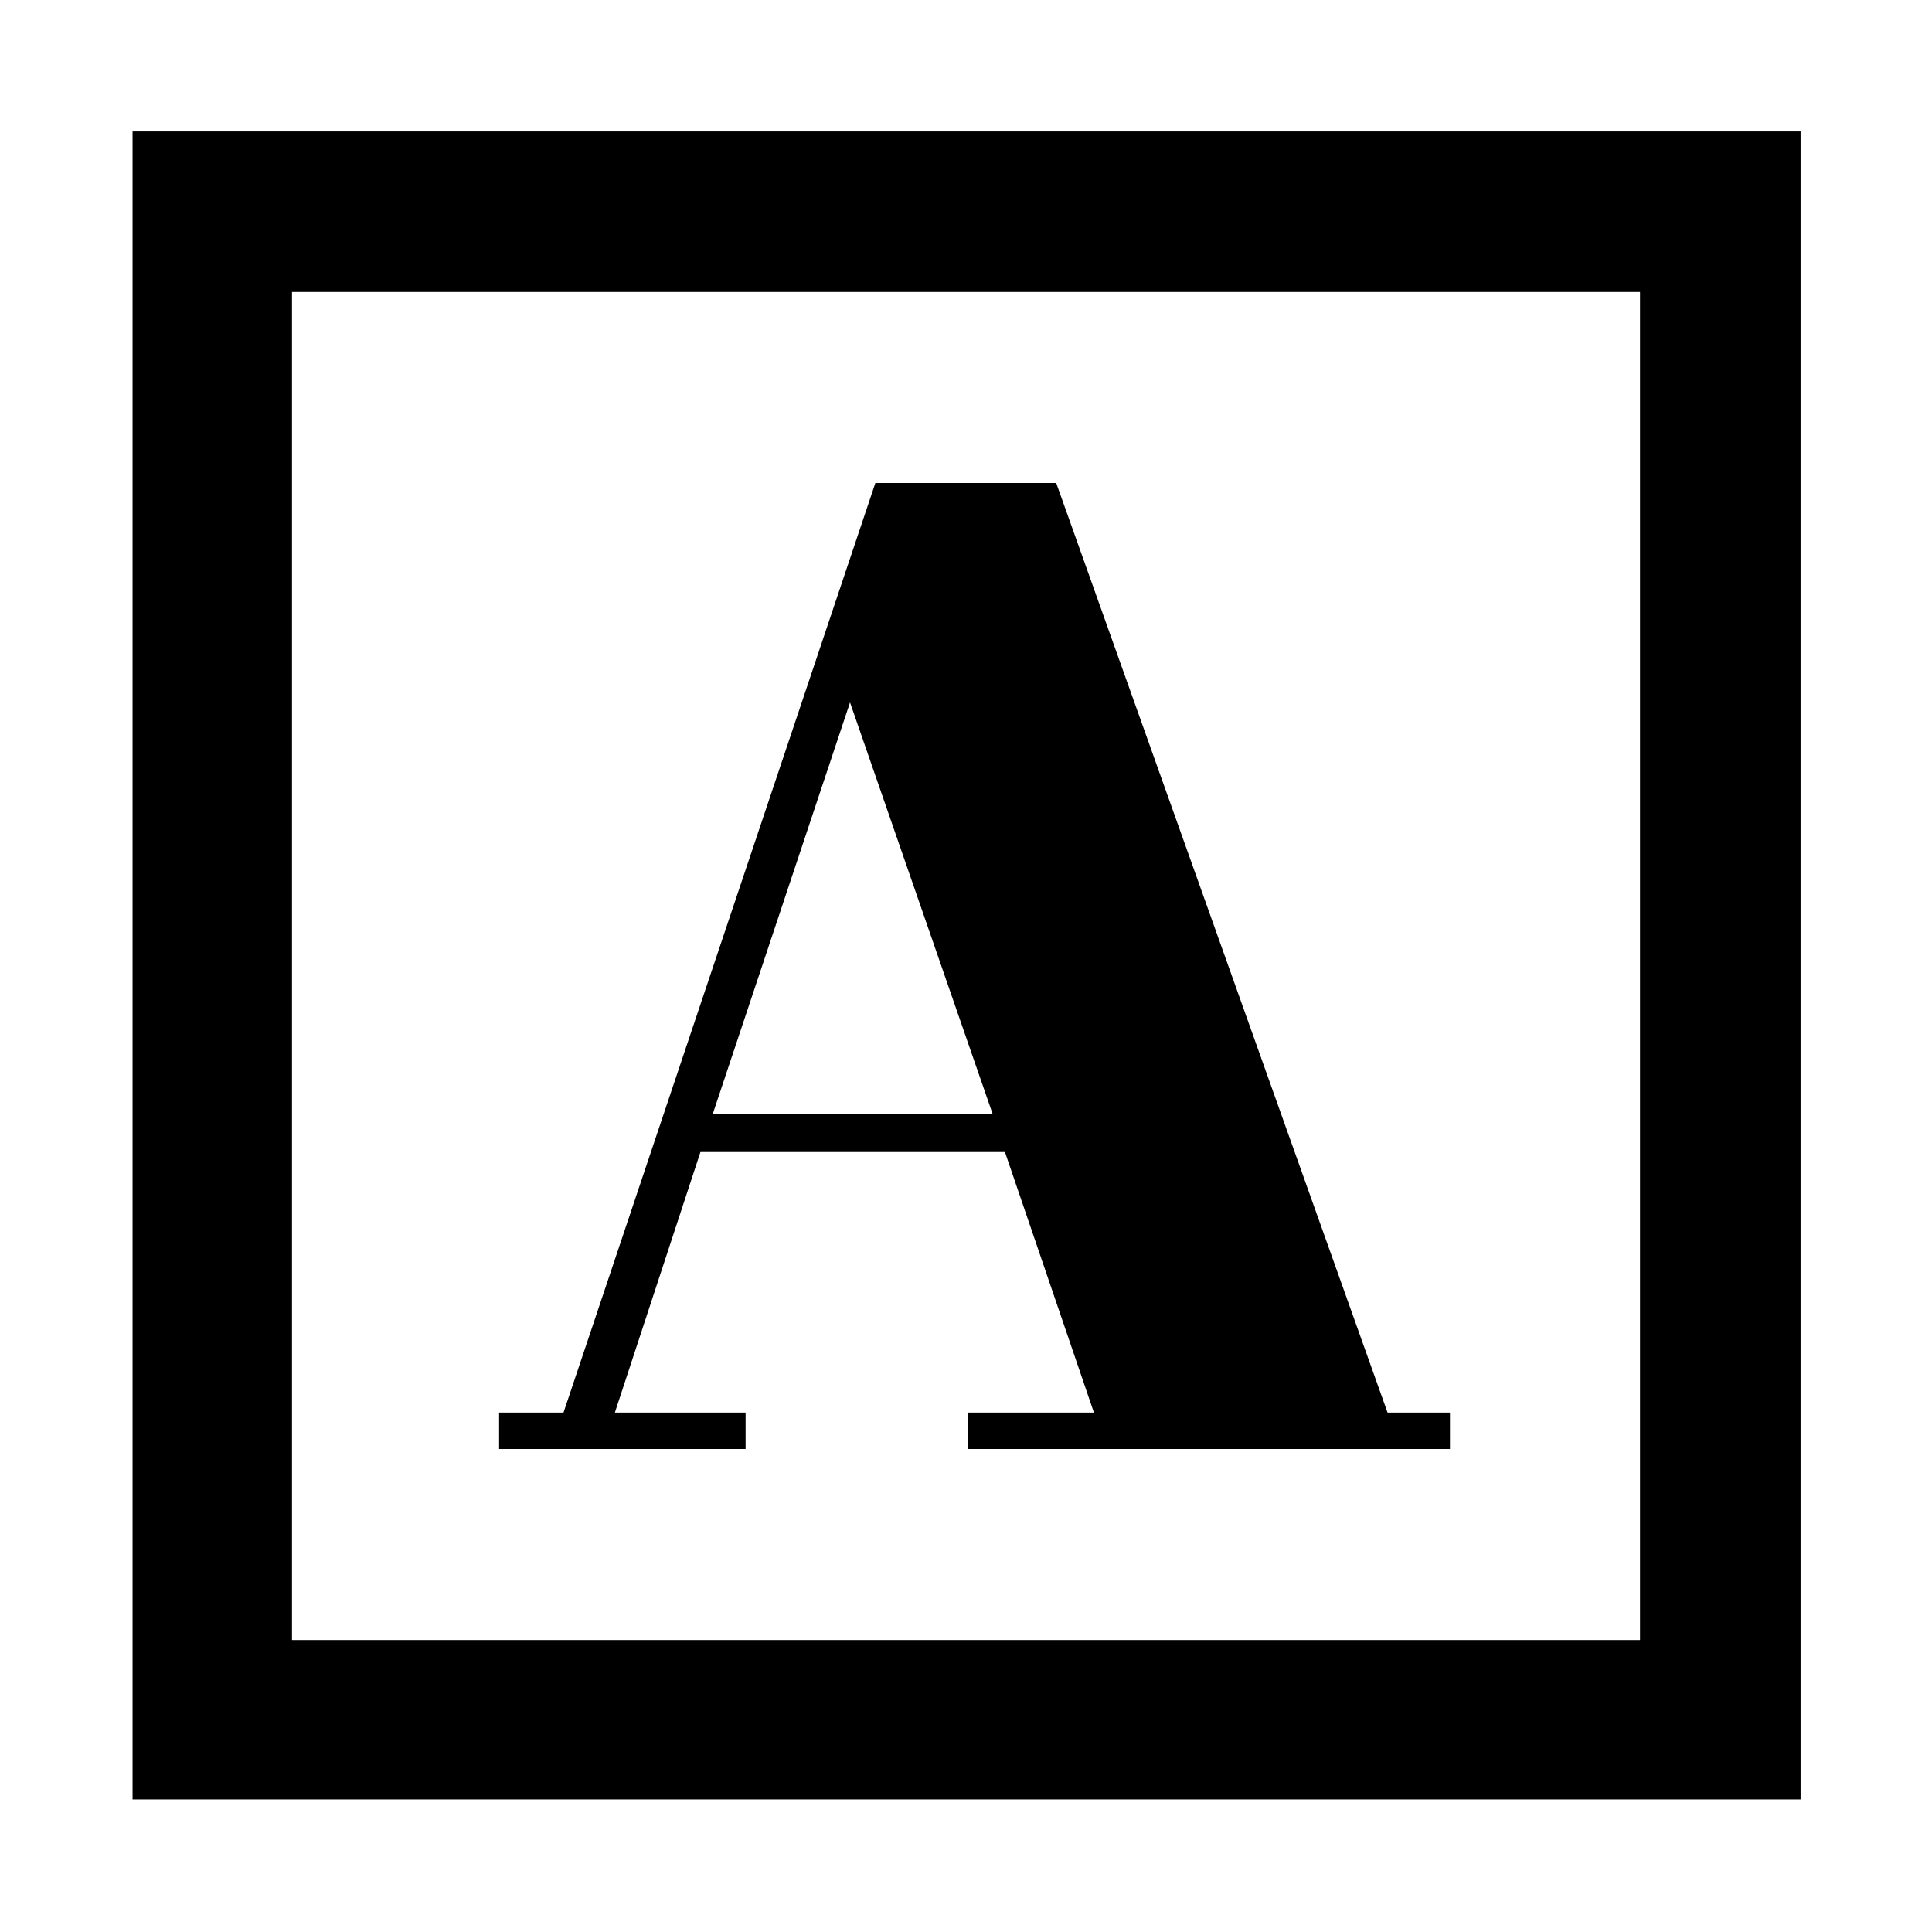 <svg xmlns="http://www.w3.org/2000/svg" width="48" height="48" viewBox="0 -960 960 960"><path d="M248-240h122.479v-18.087h-64.957l42.521-129.478h151.305l44.217 129.478h-62.522V-240h239.436v-18.087h-31L524.827-720h-89.871L280-258.087h-32V-240Zm106.174-166.521 68.197-204.435 70.846 204.435H354.174ZM65.869-65.869v-828.827h828.827v828.827H65.869Zm79.218-79.218h669.826v-669.826H145.087v669.826Zm0 0v-669.826 669.826Z"/></svg>